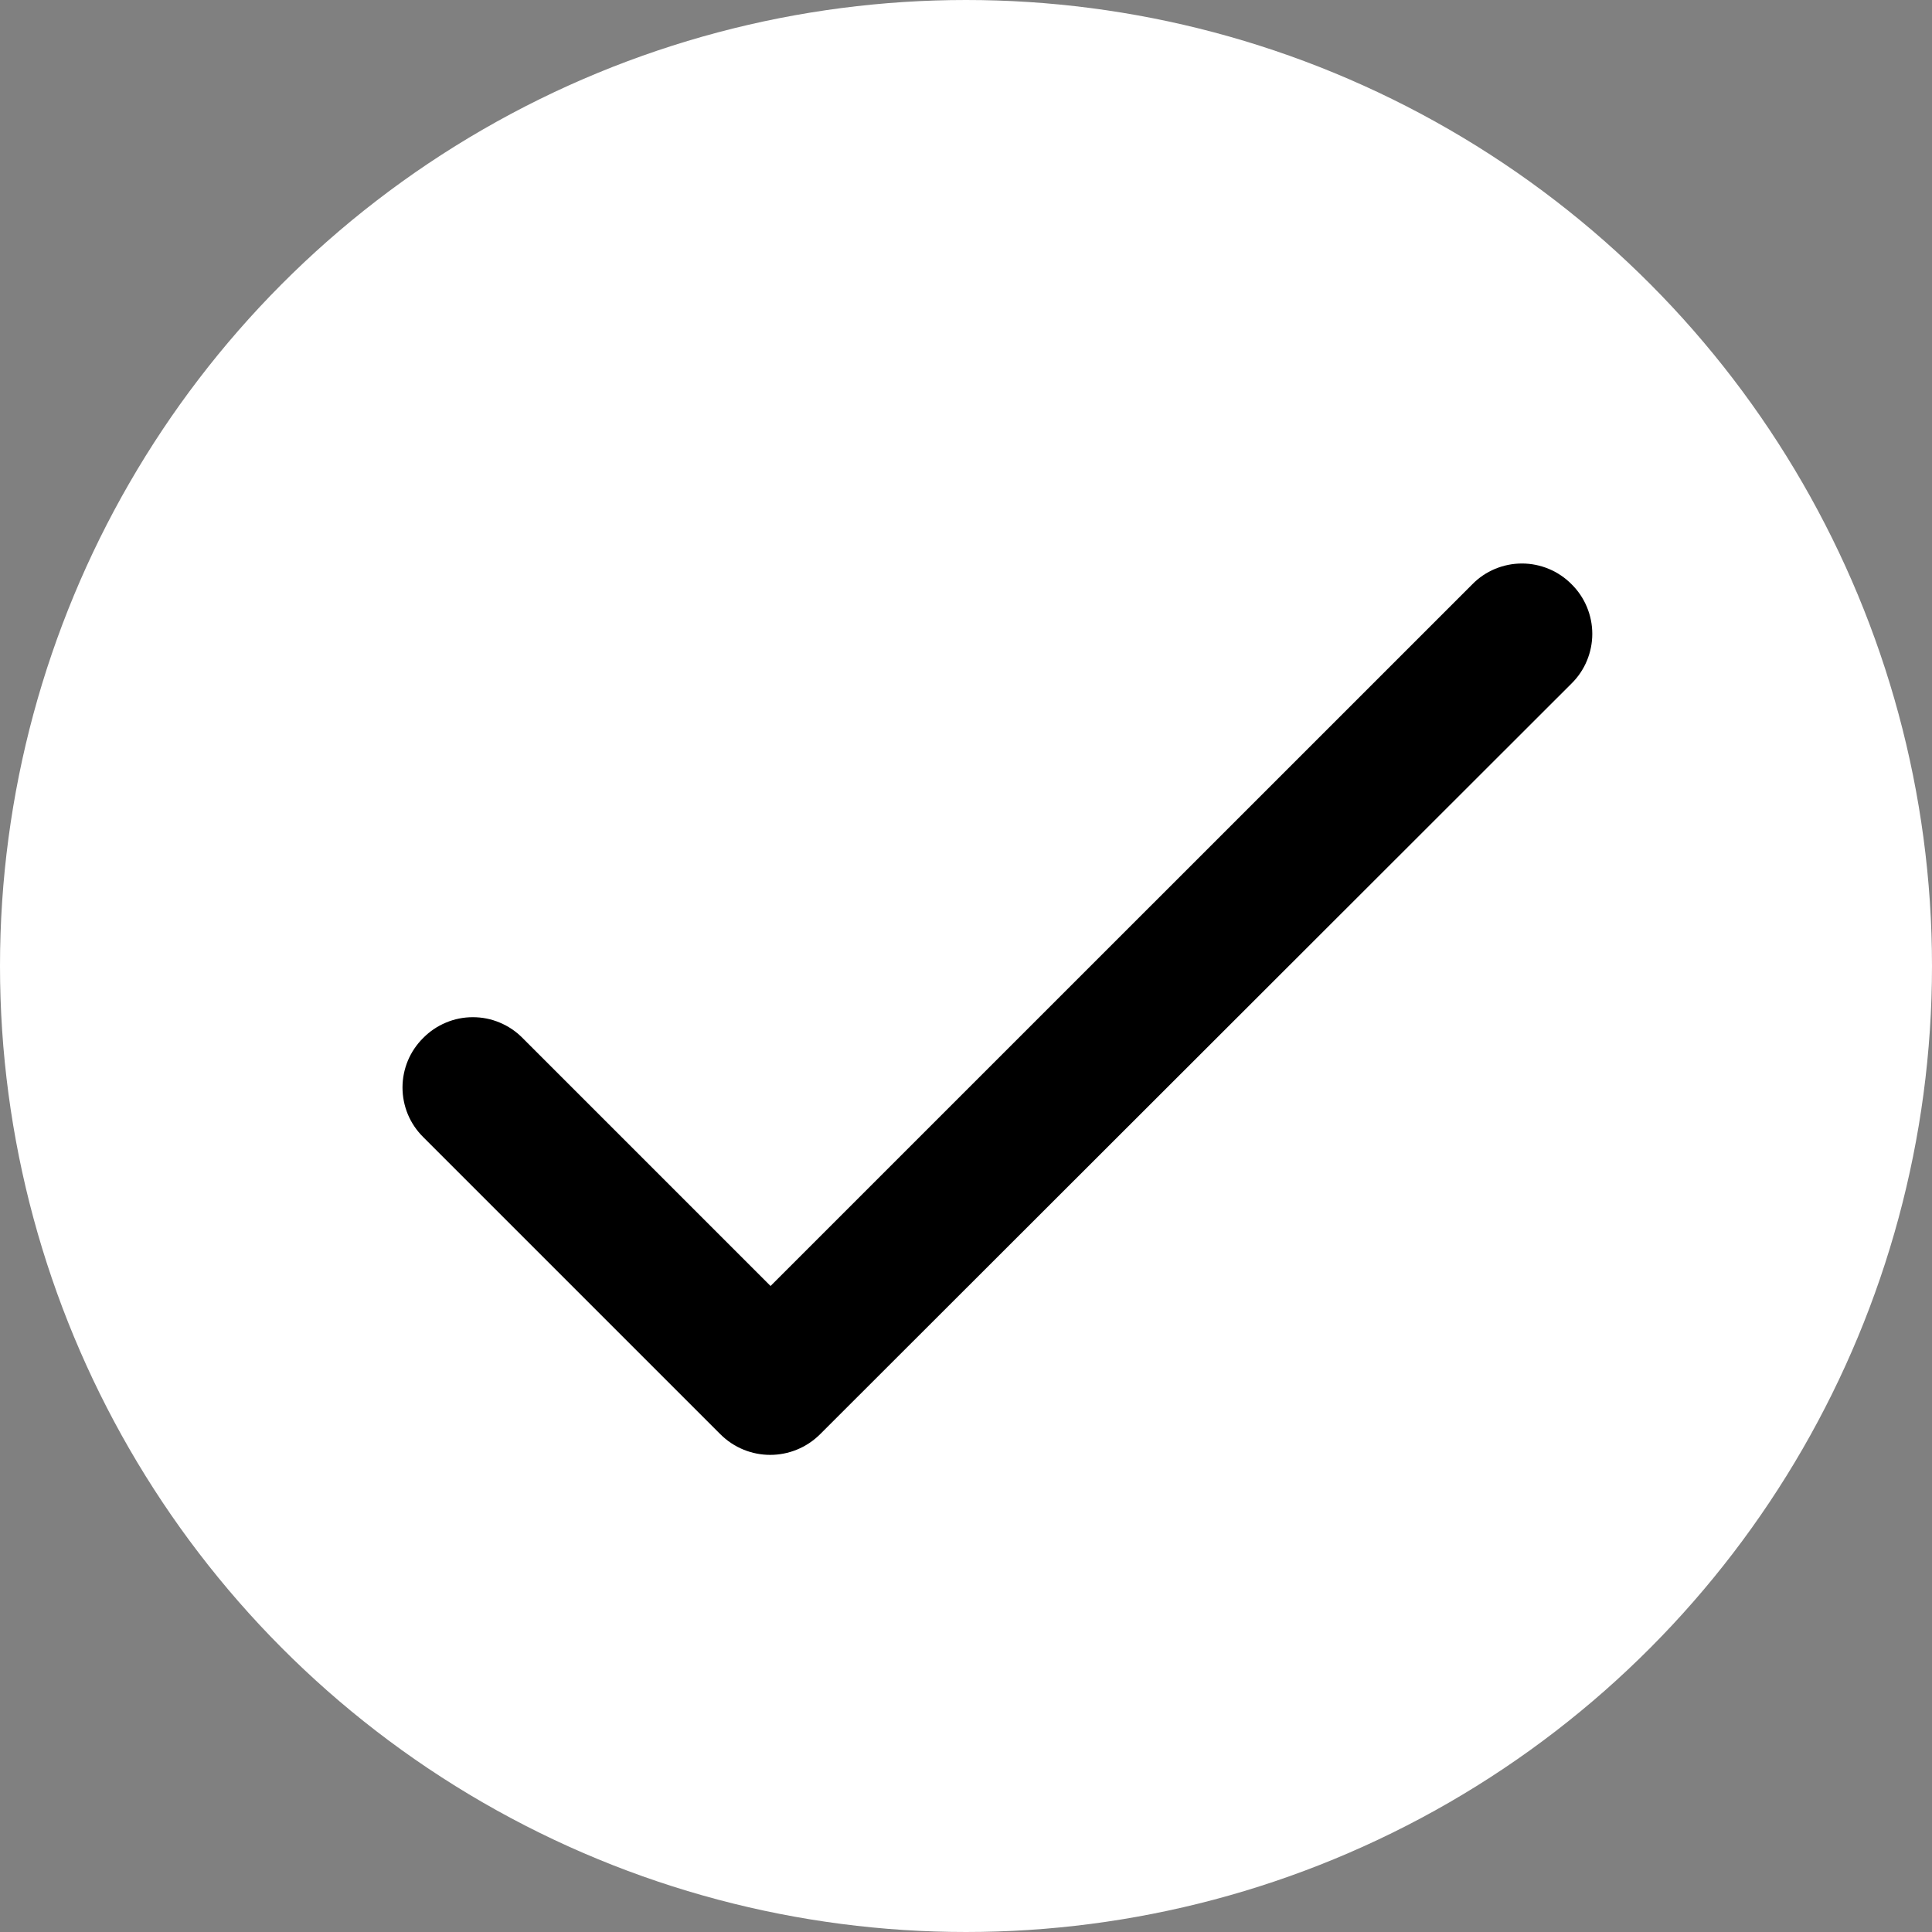 <svg width="24" height="24" viewBox="0 0 24 24" fill="none" xmlns="http://www.w3.org/2000/svg">
<rect x="0" y="0" width="24" height="24" fill="#808080" stroke="none"/>
<circle cx="12" cy="12" r="11.5" fill="white" stroke="white"/>
<path d="M9.572 15.975L6.49 12.893C6.41 12.812 6.314 12.747 6.208 12.703C6.102 12.658 5.989 12.636 5.874 12.636C5.759 12.636 5.646 12.658 5.54 12.703C5.434 12.747 5.338 12.812 5.258 12.893C5.176 12.974 5.111 13.07 5.067 13.175C5.023 13.281 5 13.395 5 13.509C5 13.624 5.023 13.738 5.067 13.844C5.111 13.949 5.176 14.045 5.258 14.126L8.947 17.815C9.29 18.159 9.845 18.159 10.189 17.815L19.523 8.49C19.604 8.41 19.669 8.314 19.713 8.208C19.757 8.102 19.78 7.989 19.78 7.874C19.78 7.759 19.757 7.646 19.713 7.54C19.669 7.434 19.604 7.338 19.523 7.258C19.442 7.176 19.346 7.111 19.24 7.067C19.134 7.023 19.021 7 18.906 7C18.791 7 18.678 7.023 18.572 7.067C18.466 7.111 18.37 7.176 18.29 7.258L9.572 15.975Z" fill="black"/>
</svg>
